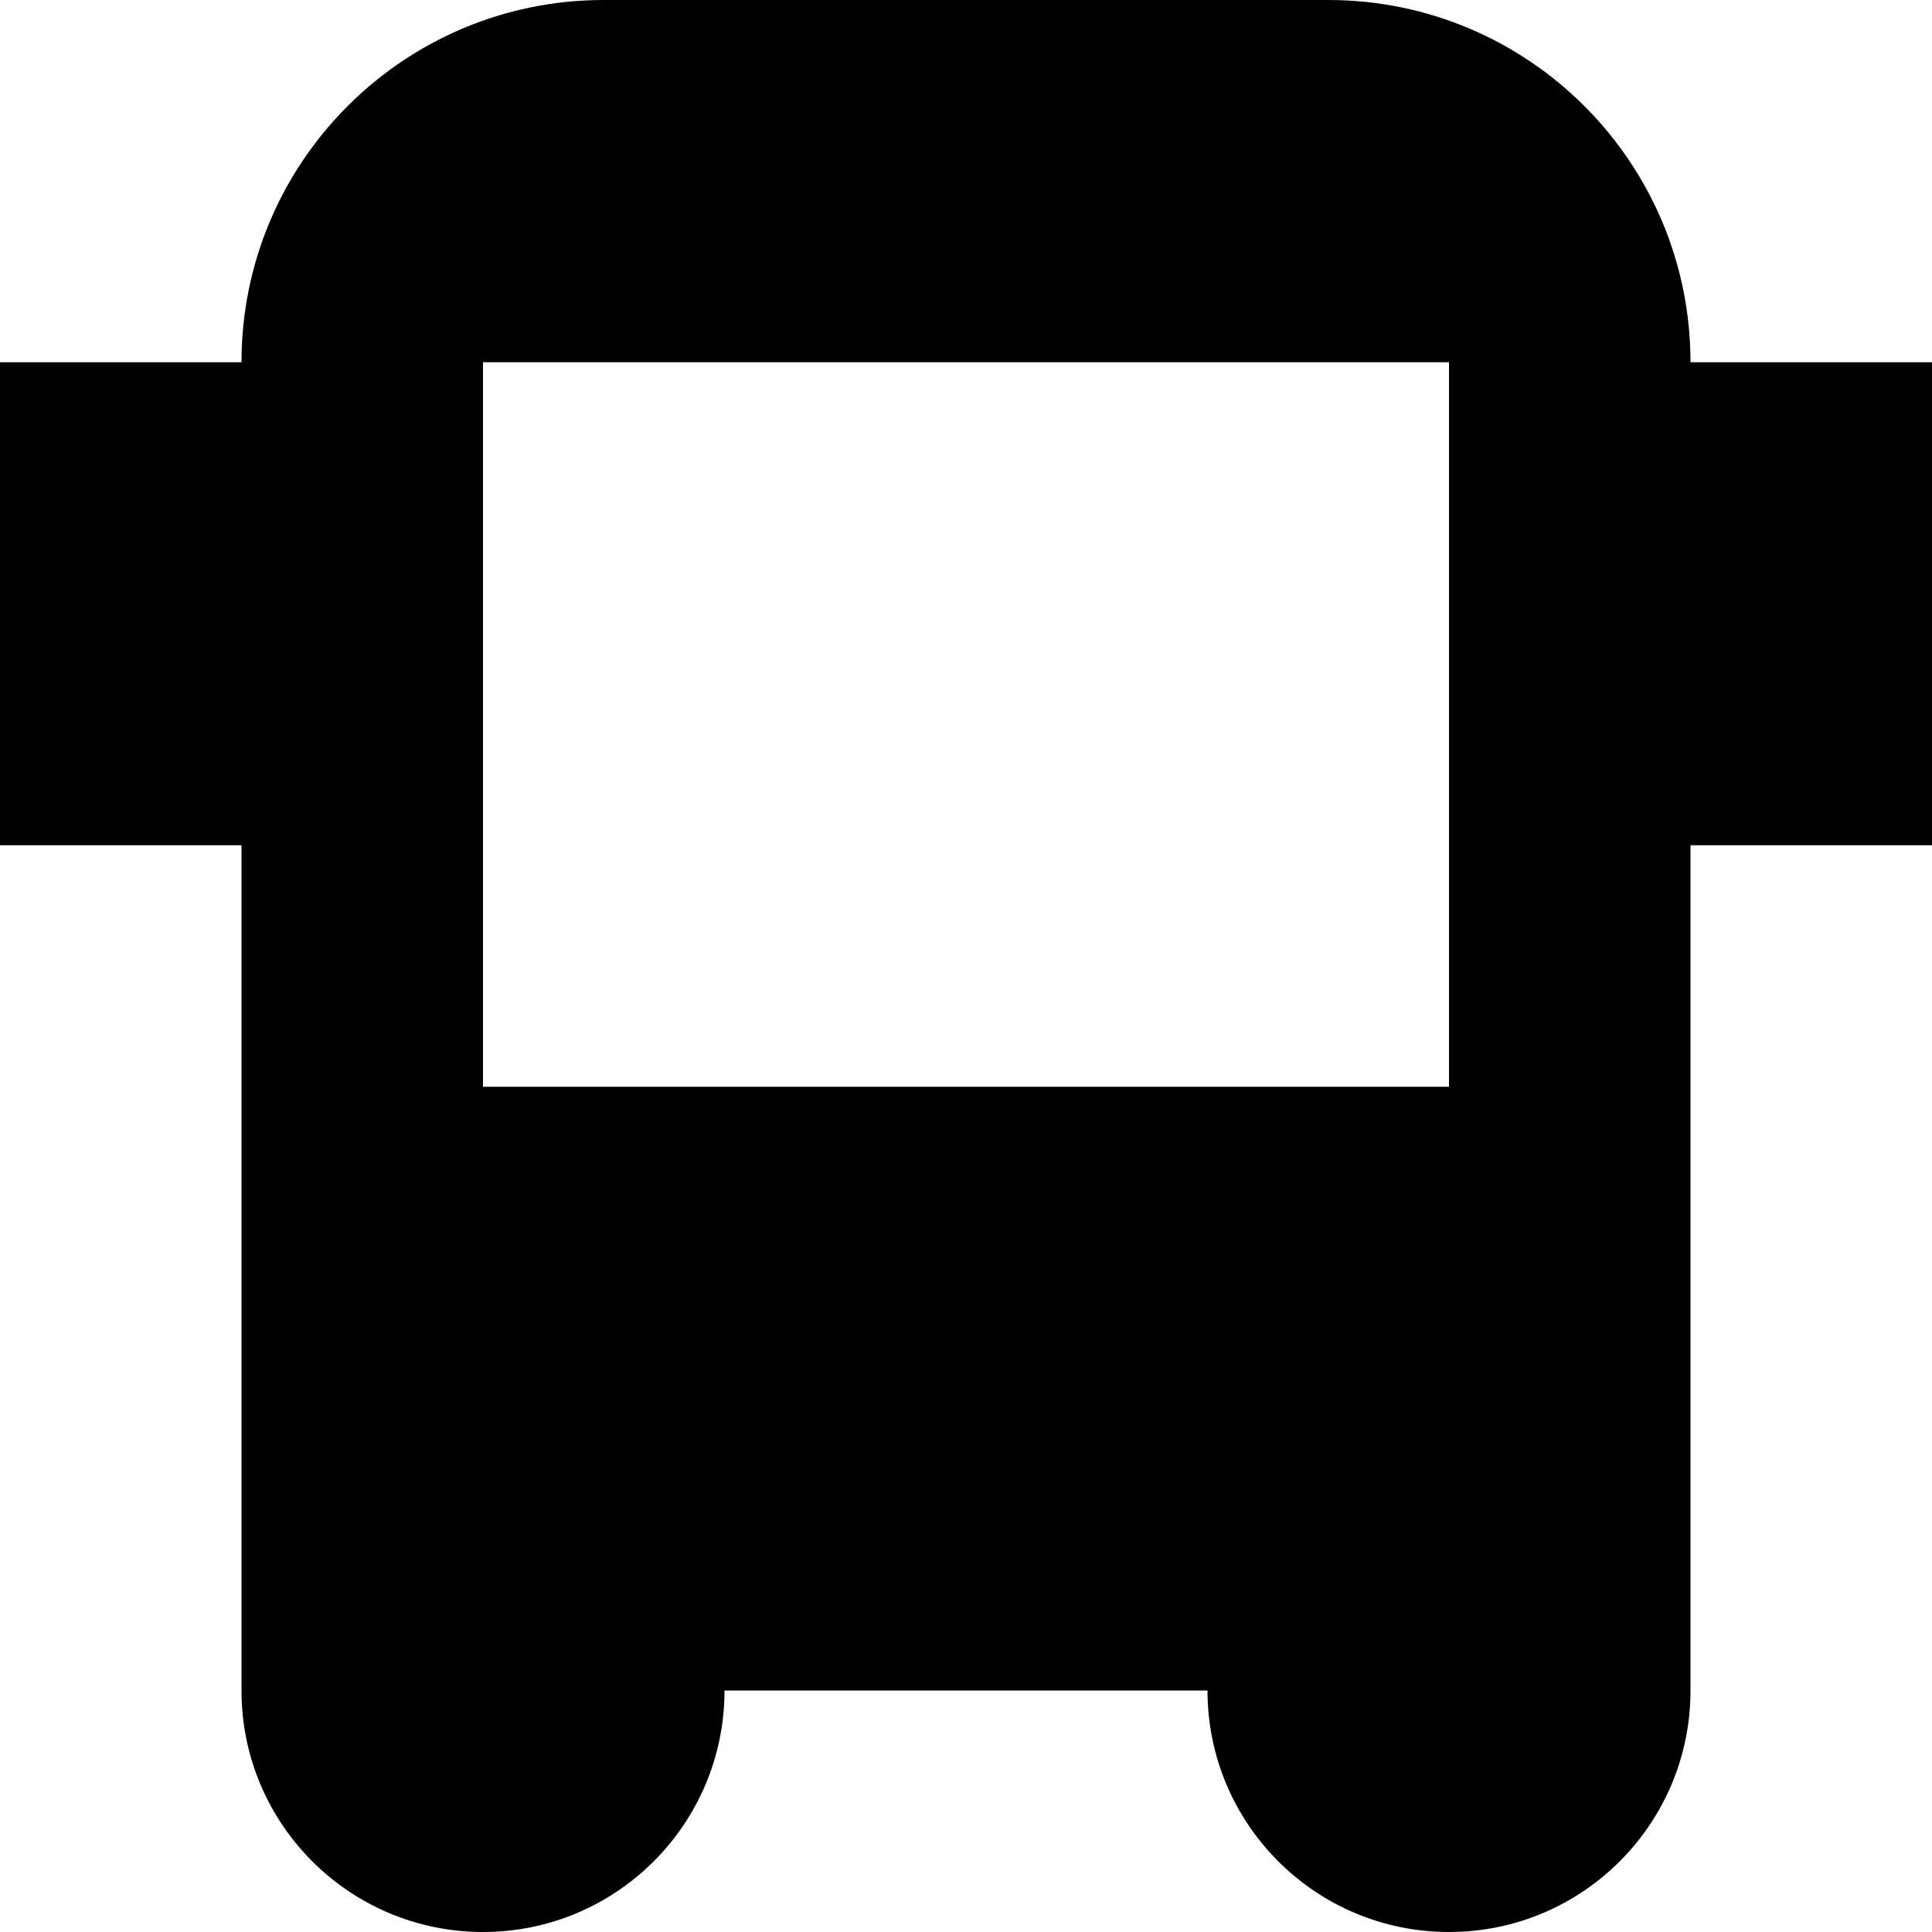 <svg xmlns="http://www.w3.org/2000/svg" fill="none" viewBox="0 0 16 16" id="Bus--Streamline-Block-Free">
  <desc>
    Bus Streamline Icon: https://streamlinehq.com
  </desc>
  <path fill="#000000" fill-rule="evenodd" d="M5 0C3.343 0 2 1.343 2 3L0 3v4h2v7c0 1.105 0.895 2 2 2s2 -0.895 2 -2h4c0 1.105 0.895 2 2 2s2 -0.895 2 -2V7h2V3h-2c0 -1.657 -1.343 -3 -3 -3H5Zm7 3H4v6h8V3Z" clip-rule="evenodd" stroke-width="1"></path>
</svg>